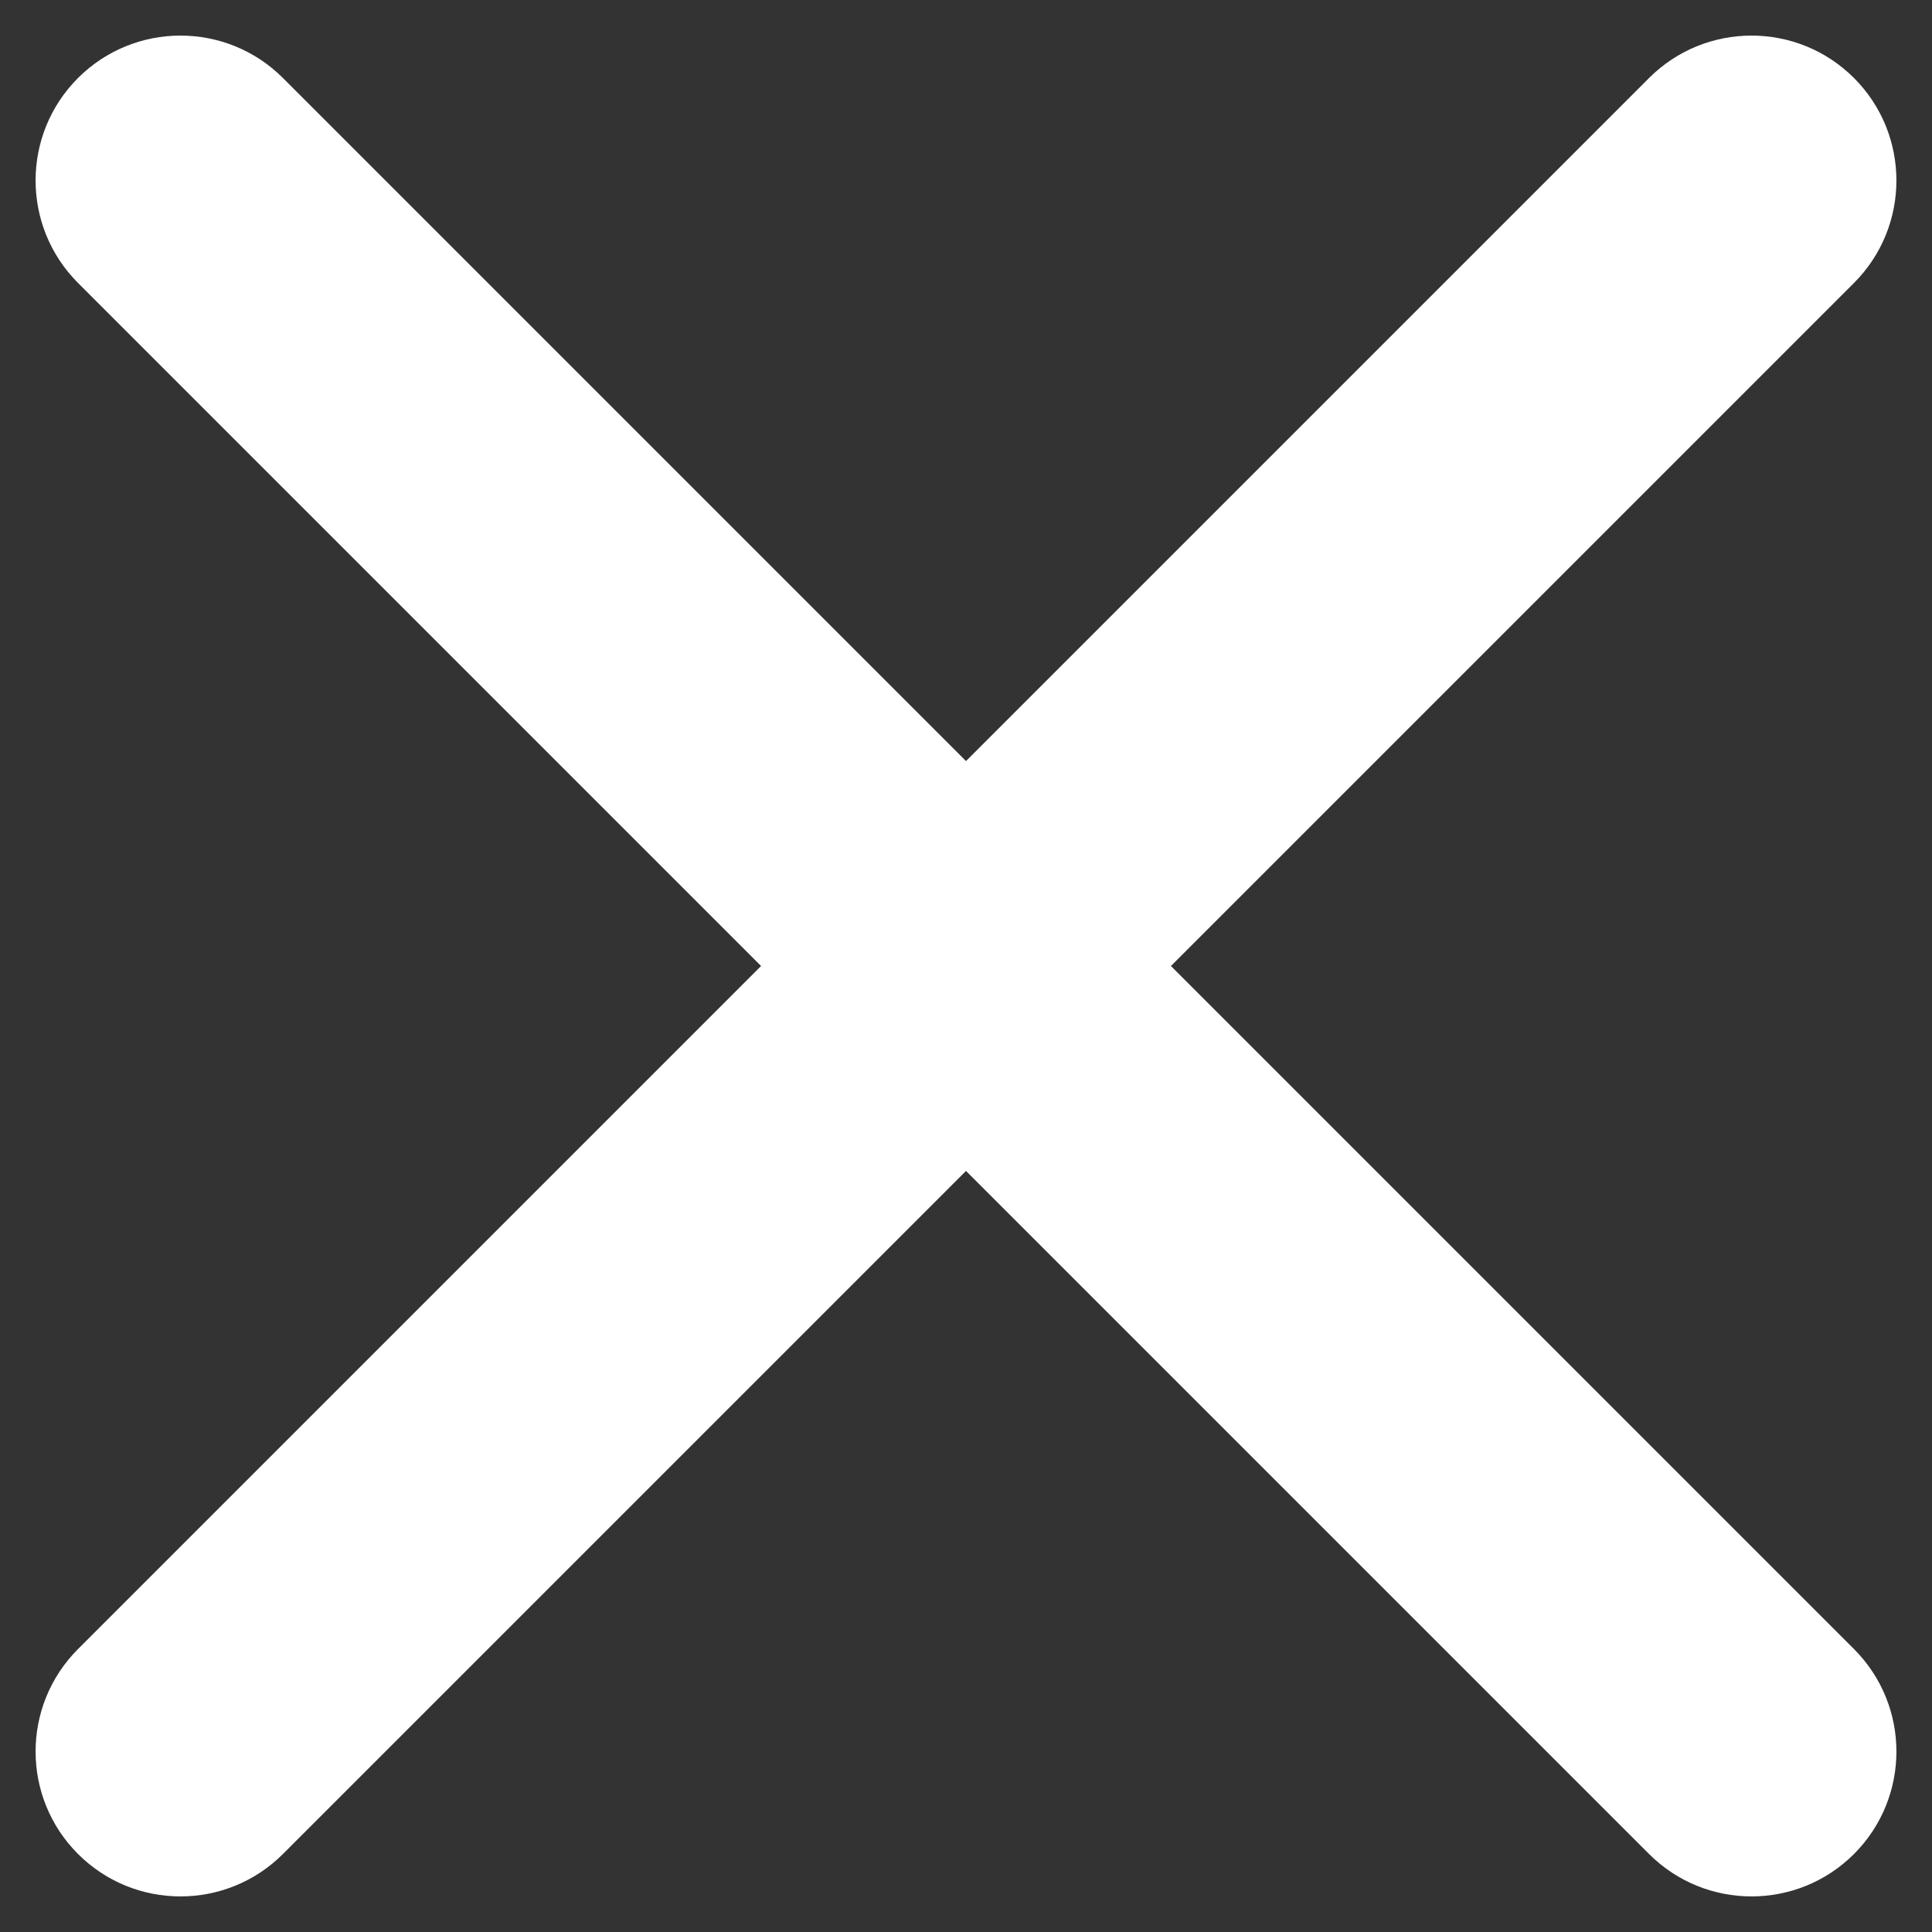 <svg width="40" height="40" viewBox="0 0 40 40" fill="none" xmlns="http://www.w3.org/2000/svg">
	<rect x="0" y="0" width="40" height="40" fill="#333333" stroke="none"/>
	<path d="M1.615 1.615C2.787 0.444 4.686 0.444 5.858 1.615L20 15.757L34.142 1.615C35.314 0.444 37.213 0.444 38.385 1.615C39.556 2.787 39.556 4.686 38.385 5.858L24.243 20L38.385 34.142C39.556 35.314 39.556 37.213 38.385 38.385C37.213 39.556 35.314 39.556 34.142 38.385L20 24.243L5.858 38.385C4.686 39.556 2.787 39.556 1.615 38.385C0.444 37.213 0.444 35.314 1.615 34.142L15.757 20L1.615 5.858C0.444 4.686 0.444 2.787 1.615 1.615Z" fill="white" />
</svg>
